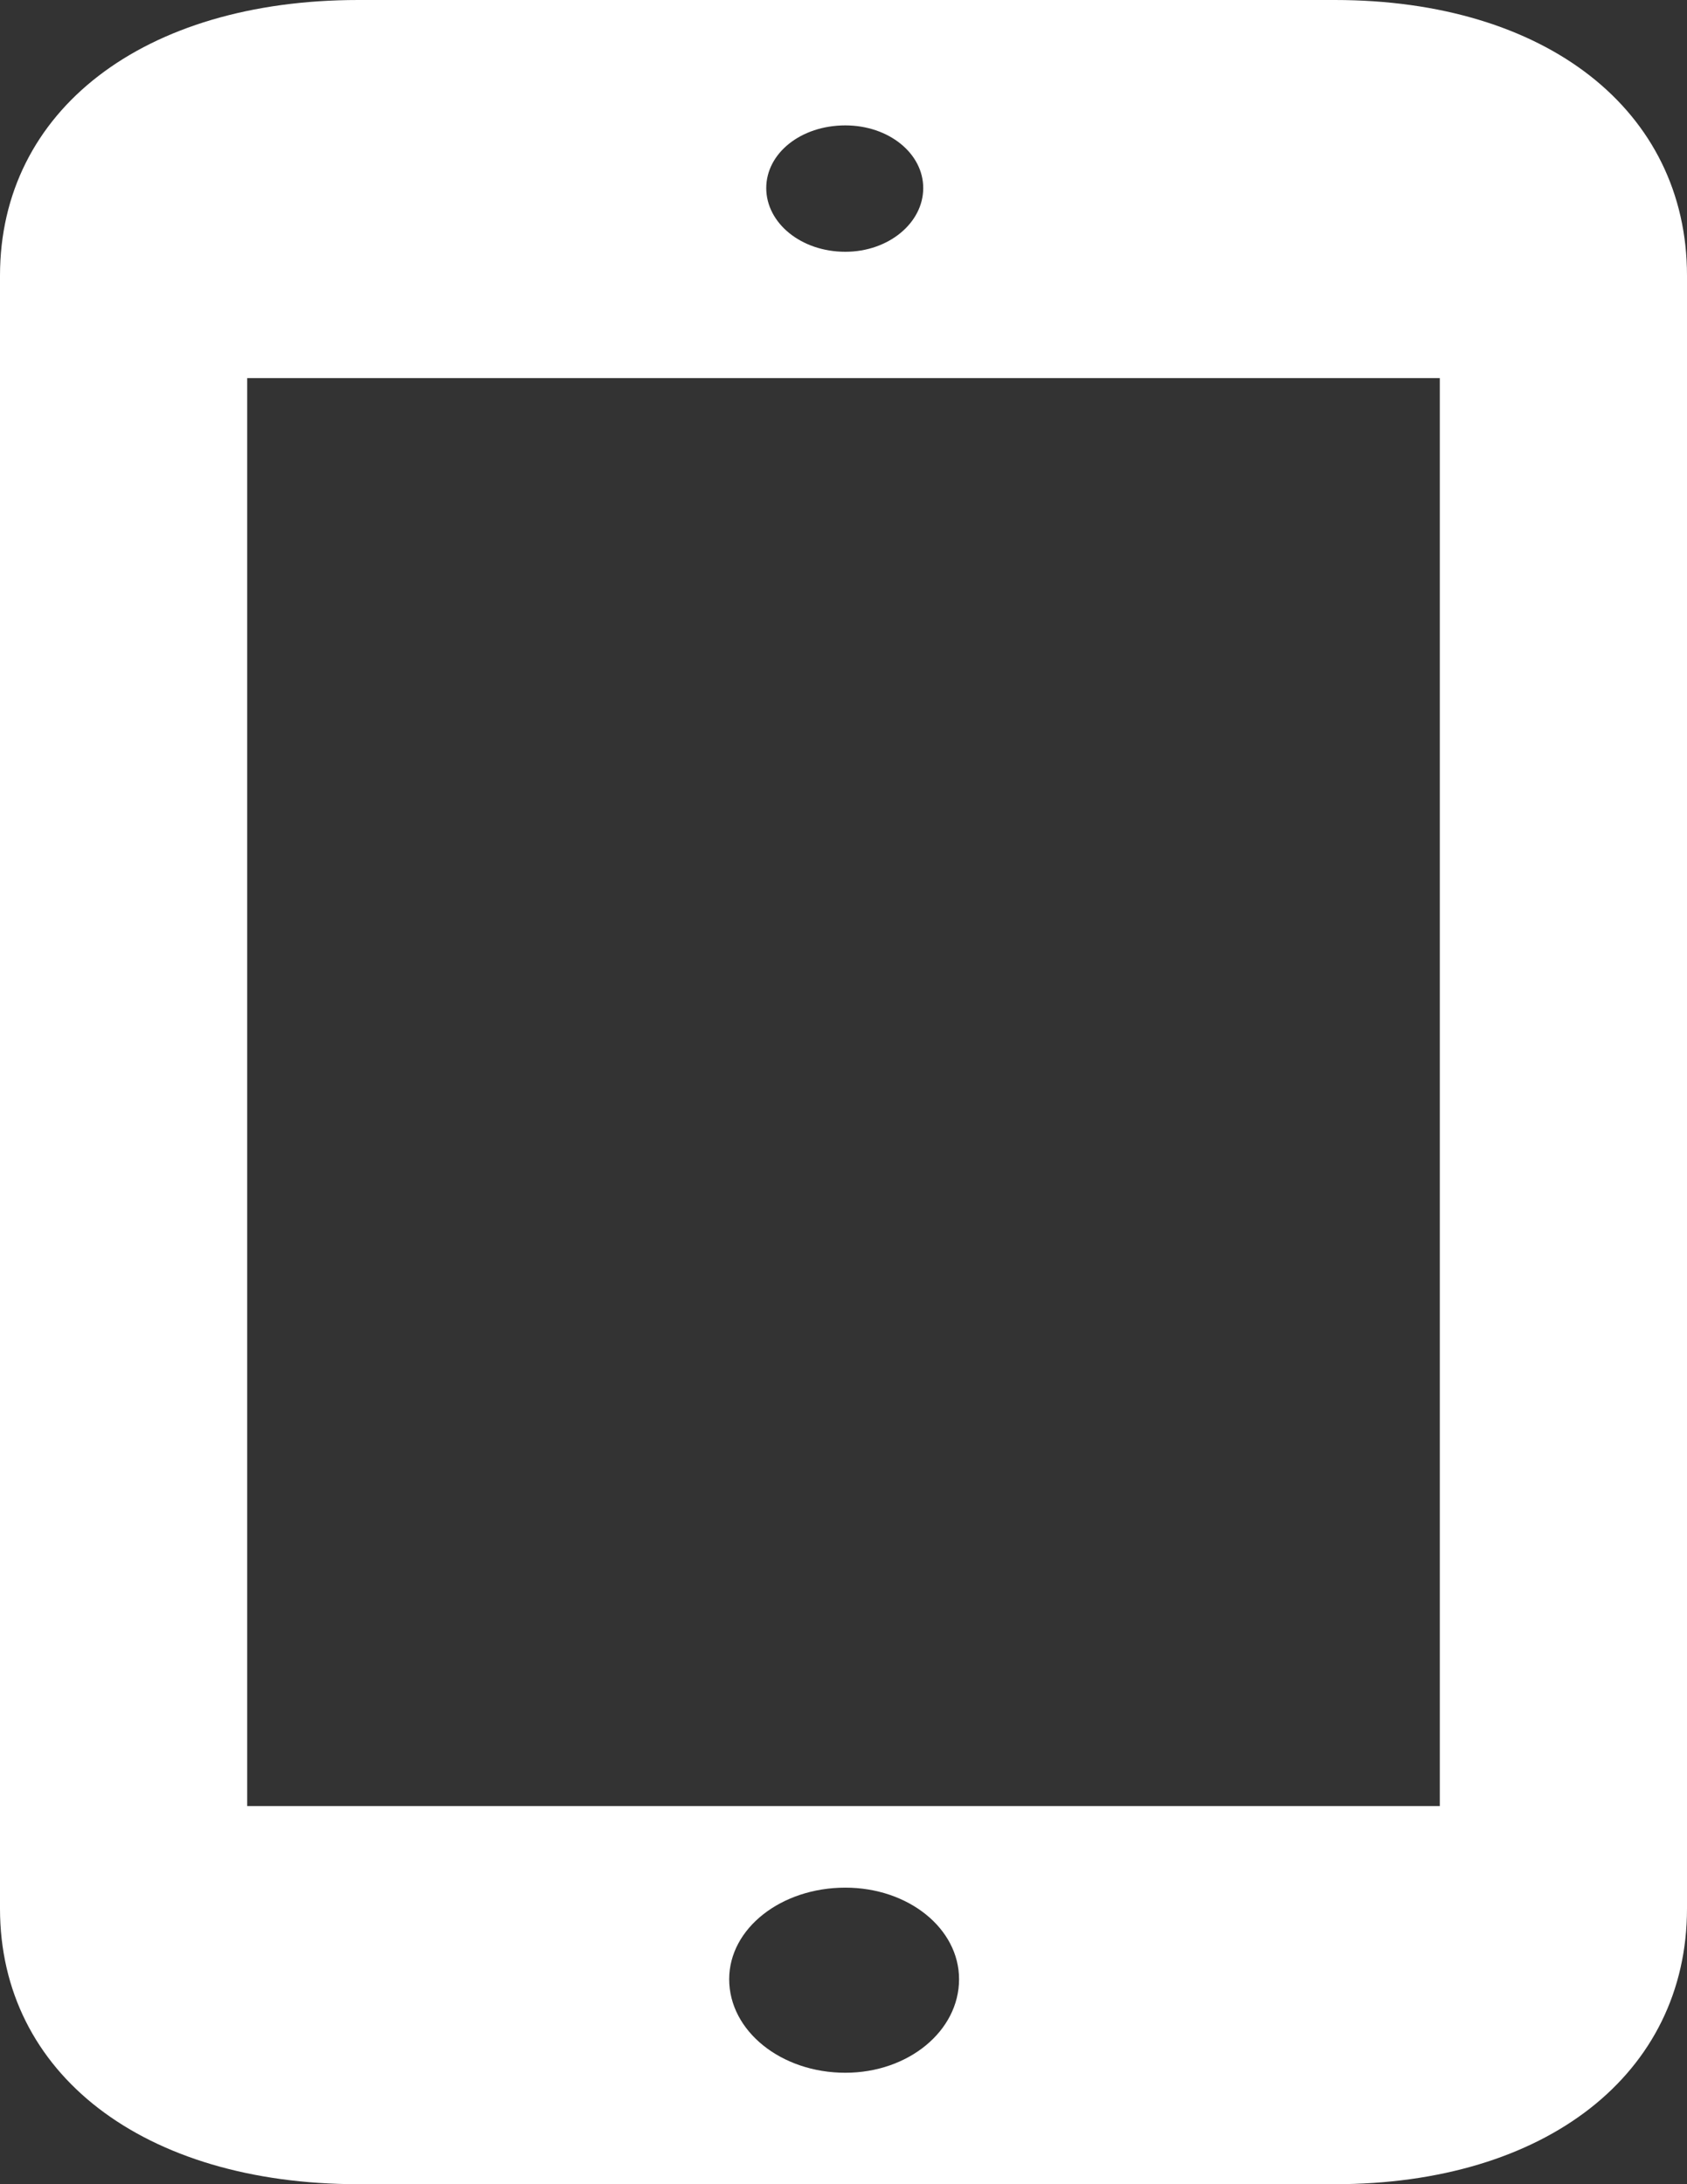 <svg width="34" height="44" viewBox="0 0 34 44" fill="none" xmlns="http://www.w3.org/2000/svg">
<rect x="0" y="0" width="34" height="44" fill="#333333" stroke="none"/>
<path d="M0 38.447C0 41.775 2.889 44 7.223 44H26.901C31.16 44 34 41.775 34 38.447V5.553C34 2.225 31.16 0 26.901 0H7.223C2.889 0 0 2.225 0 5.553V38.447ZM17.037 5.072C16.141 5.072 15.443 4.49 15.443 3.789C15.443 3.087 16.141 2.526 17.037 2.526C17.909 2.526 18.607 3.087 18.607 3.789C18.607 4.49 17.909 5.072 17.037 5.072ZM4.982 36.383V7.617H29.018V36.383H4.982ZM17.037 41.755C15.742 41.755 14.696 40.913 14.696 39.871C14.696 38.848 15.742 38.026 17.037 38.026C18.308 38.026 19.329 38.848 19.329 39.871C19.329 40.913 18.308 41.755 17.037 41.755Z" fill="white"/>
</svg>
